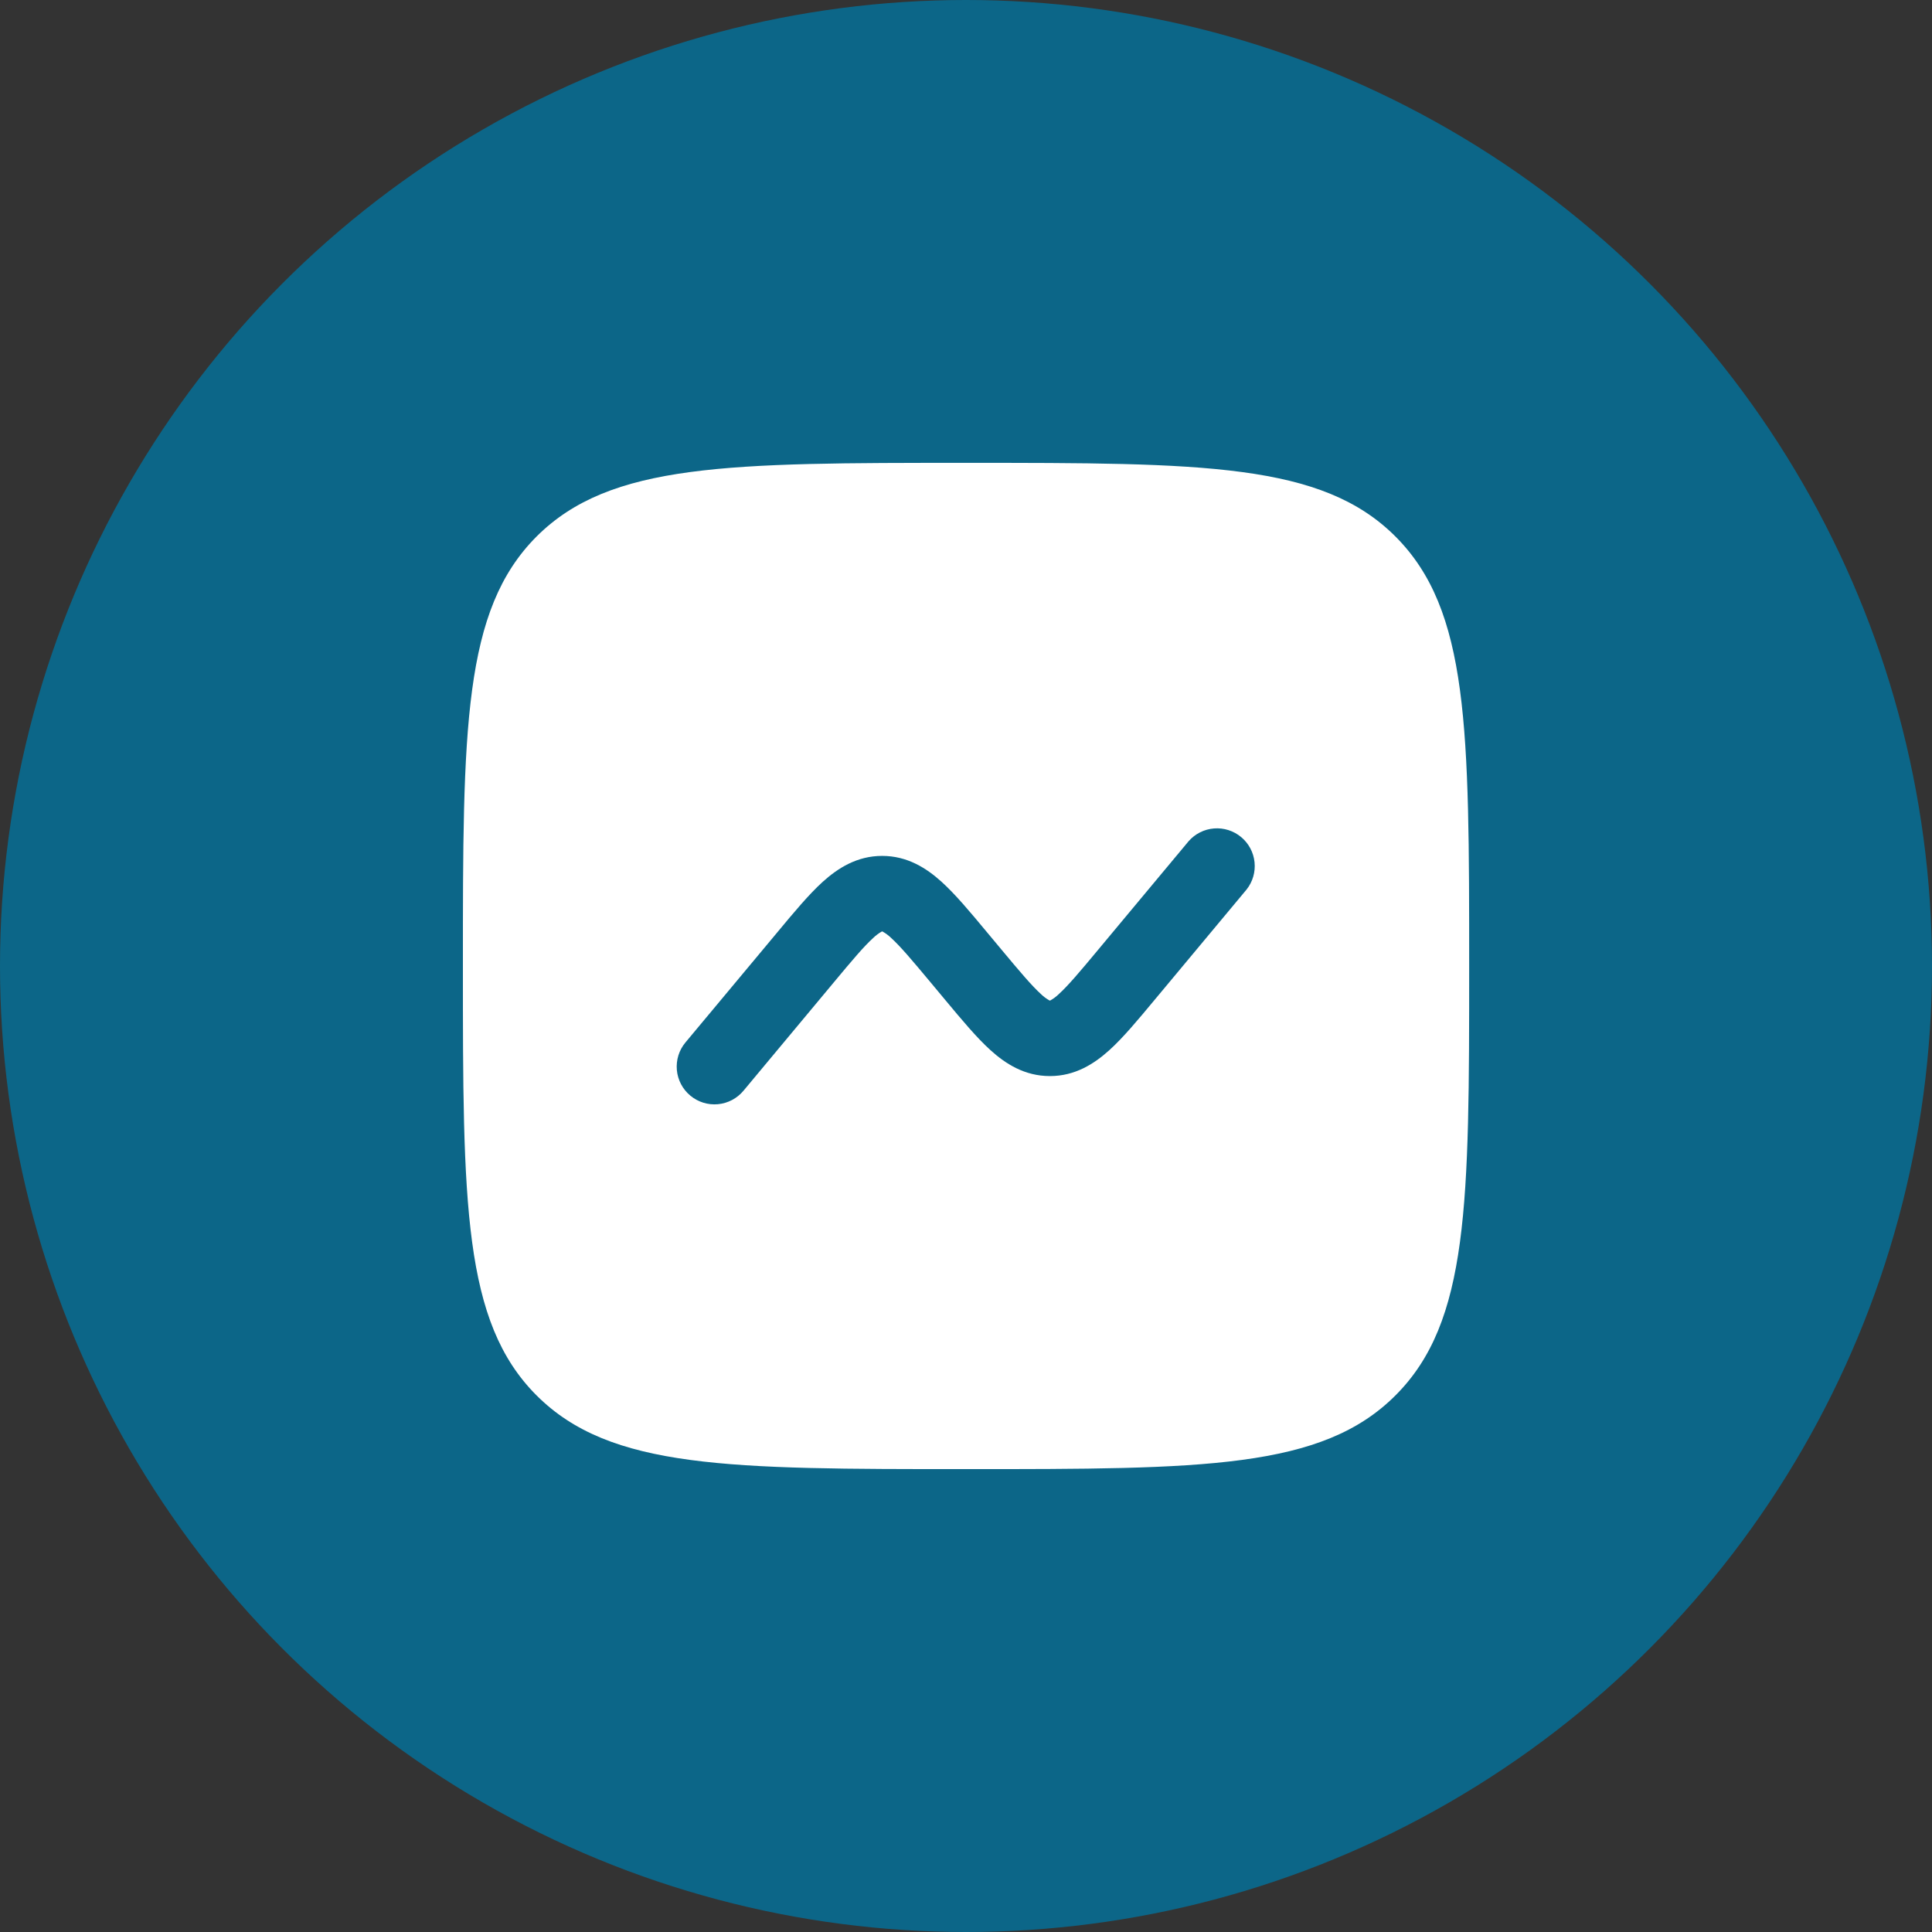 <svg width="80" height="80" viewBox="0 0 80 80" fill="none" xmlns="http://www.w3.org/2000/svg">
<rect x="0" y="0" width="80" height="80" fill="#333333" stroke="none"/>
<circle cx="40" cy="40" r="40" fill="#0C6688"/>
<path fill-rule="evenodd" clip-rule="evenodd" d="M22.218 22.216C19.168 25.271 19.168 30.179 19.168 40C19.168 49.821 19.168 54.731 22.218 57.781C25.272 60.833 30.18 60.833 40.001 60.833C49.822 60.833 54.733 60.833 57.783 57.781C60.835 54.733 60.835 49.821 60.835 40C60.835 30.179 60.835 25.269 57.783 22.216C54.735 19.166 49.822 19.166 40.001 19.166C30.18 19.166 25.27 19.166 22.218 22.216ZM51.618 36.833C51.871 36.514 51.99 36.108 51.948 35.702C51.906 35.296 51.708 34.923 51.394 34.662C51.081 34.401 50.678 34.272 50.271 34.304C49.864 34.336 49.486 34.526 49.218 34.833L45.474 39.325C44.703 40.252 44.226 40.816 43.837 41.169C43.735 41.267 43.621 41.353 43.497 41.423L43.474 41.433L43.458 41.425L43.451 41.423C43.327 41.353 43.212 41.268 43.11 41.169C42.72 40.814 42.245 40.252 41.472 39.325L40.864 38.596C40.181 37.773 39.562 37.033 38.987 36.512C38.36 35.946 37.57 35.441 36.528 35.441C35.487 35.441 34.699 35.946 34.07 36.512C33.495 37.033 32.878 37.773 32.195 38.596L28.383 43.166C28.251 43.324 28.152 43.506 28.091 43.702C28.03 43.898 28.009 44.104 28.027 44.309C28.065 44.721 28.265 45.102 28.584 45.367C28.902 45.633 29.313 45.761 29.726 45.723C30.139 45.685 30.519 45.485 30.785 45.166L34.528 40.675C35.299 39.748 35.776 39.183 36.166 38.831C36.268 38.732 36.382 38.647 36.505 38.577L36.52 38.571L36.528 38.566L36.551 38.577C36.676 38.647 36.79 38.732 36.893 38.831C37.283 39.185 37.758 39.748 38.531 40.675L39.139 41.404C39.824 42.227 40.441 42.967 41.016 43.487C41.643 44.054 42.433 44.558 43.474 44.558C44.516 44.558 45.303 44.054 45.933 43.487C46.508 42.967 47.124 42.227 47.808 41.404L51.618 36.833Z" fill="white"/>
</svg>
